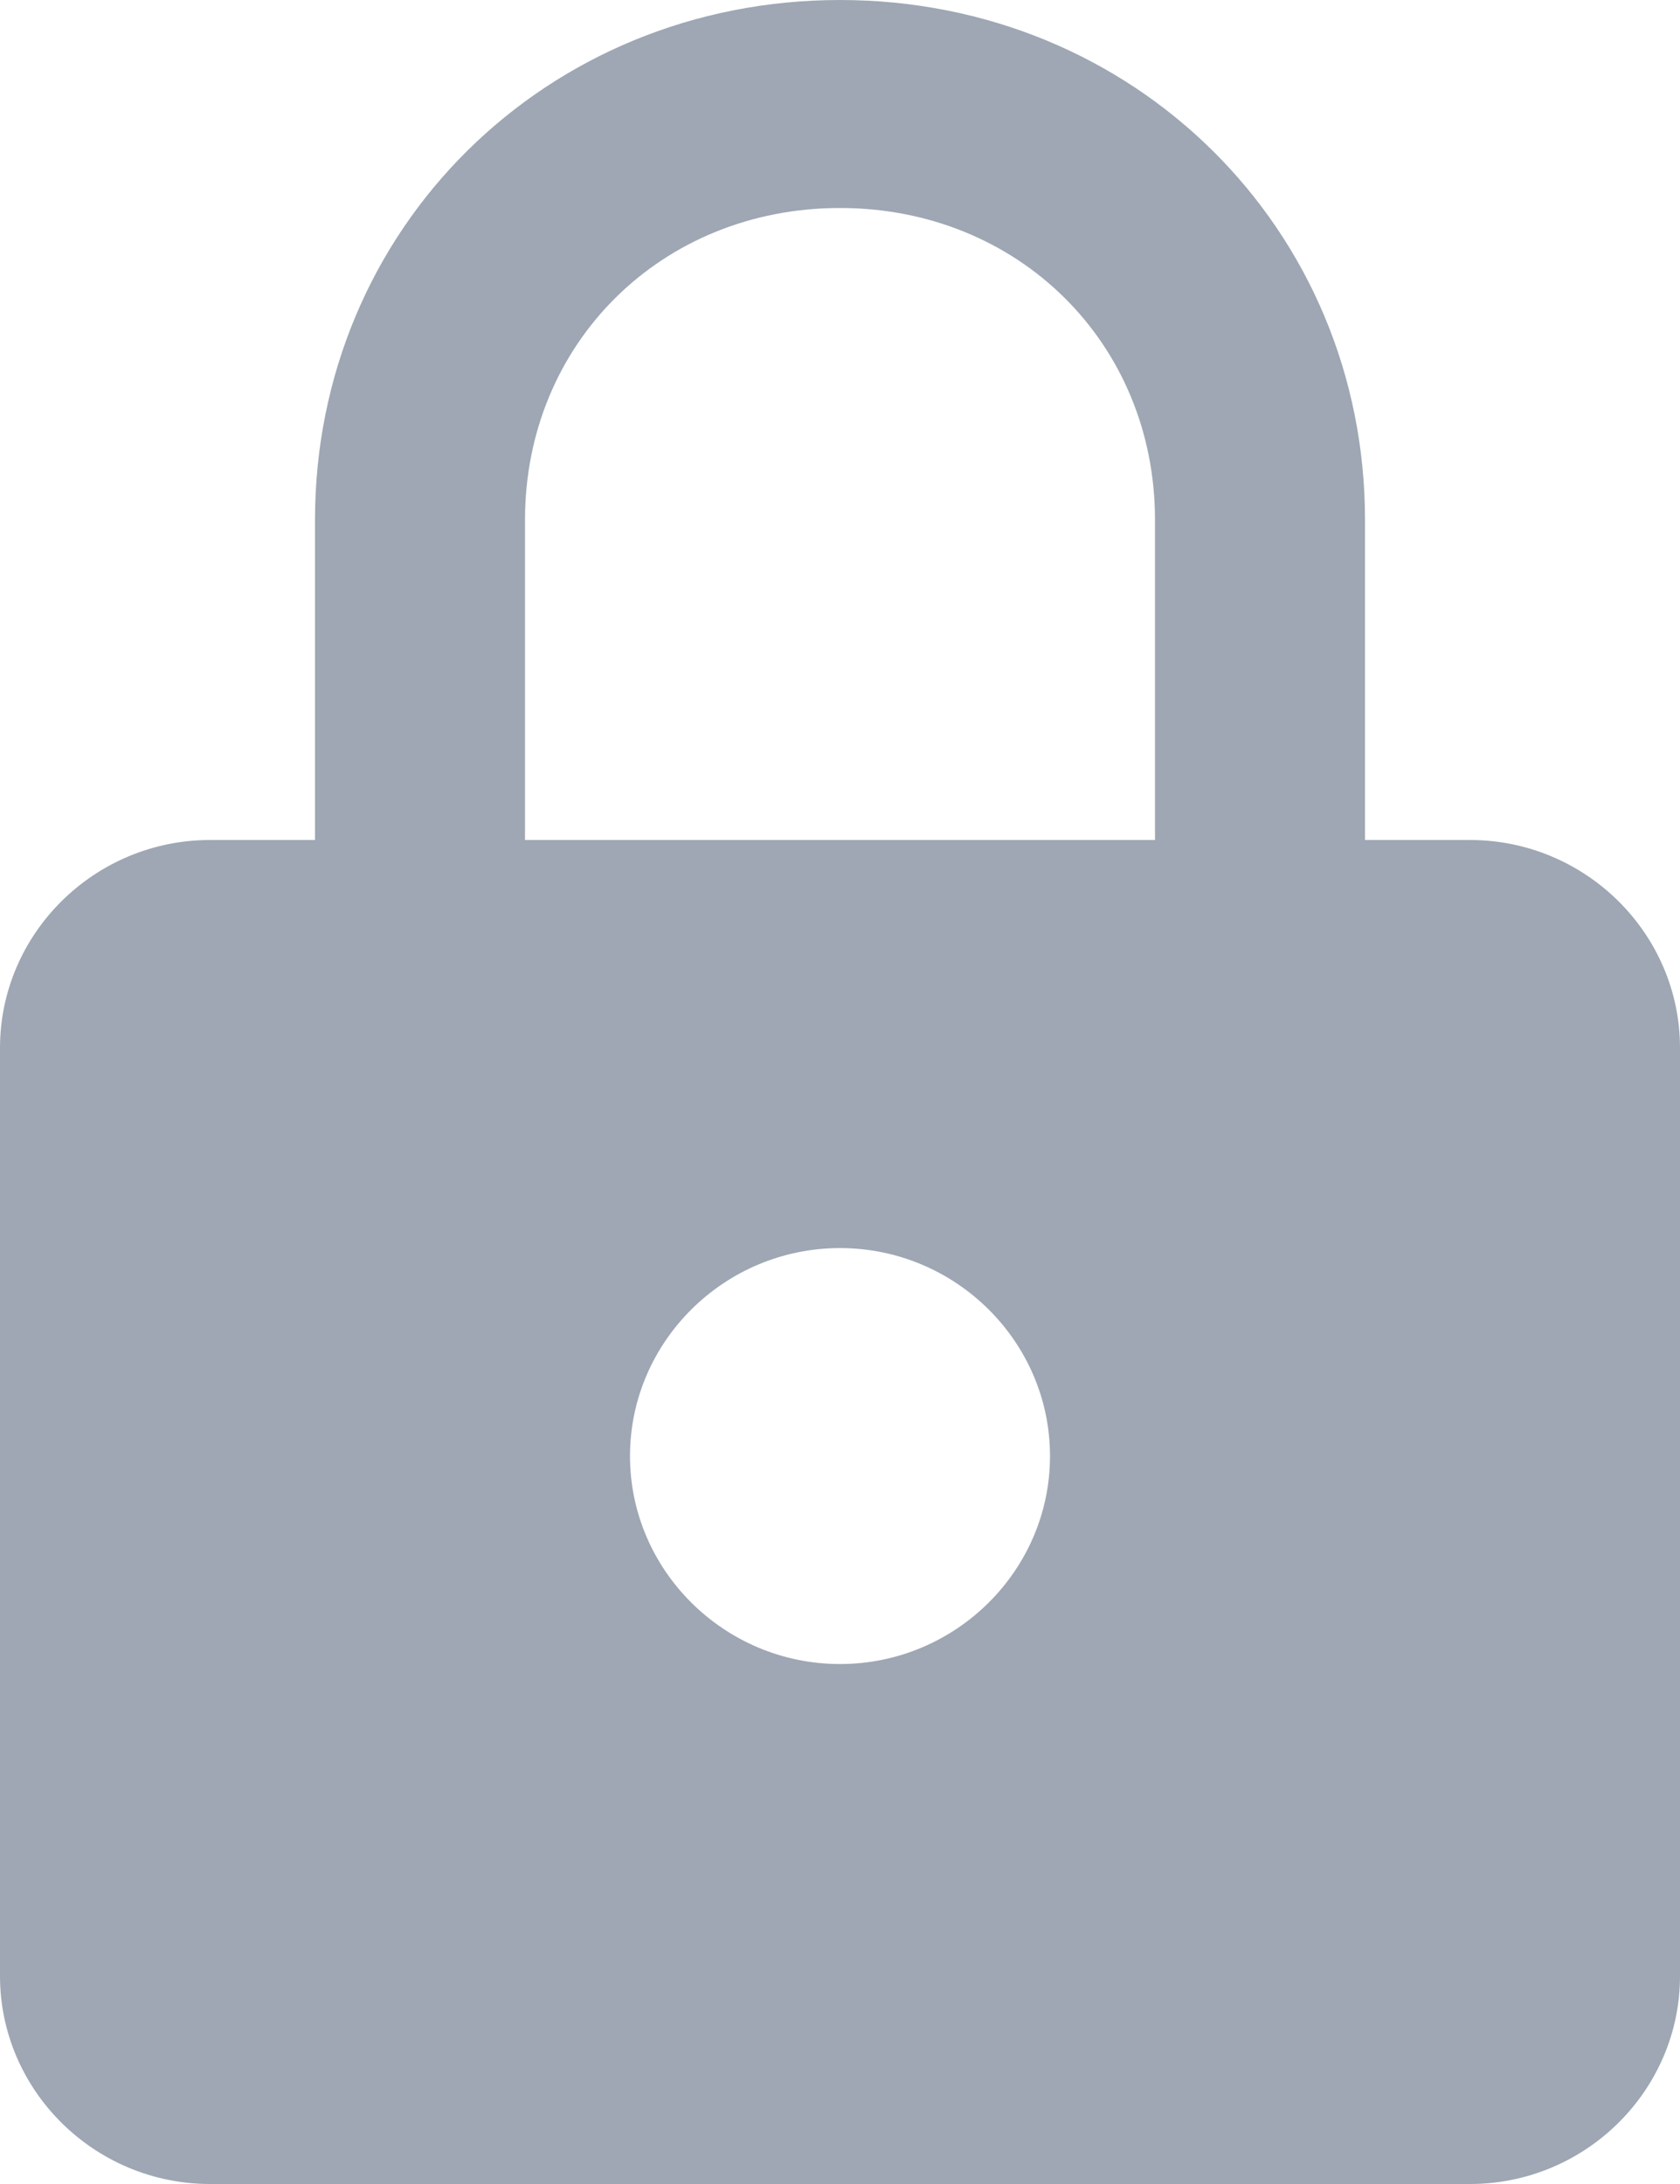 <svg width="10" height="13" viewBox="0 0 10 13" fill="none" xmlns="http://www.w3.org/2000/svg">
<path d="M5 9.905C5.688 9.905 6.25 9.348 6.25 8.667C6.25 7.986 5.688 7.429 5 7.429C4.312 7.429 3.75 7.986 3.75 8.667C3.75 9.348 4.312 9.905 5 9.905ZM8.75 5C9.438 5 10 5.557 10 6.238V11.762C10 12.443 9.438 13 8.75 13H1.25C0.562 13 0 12.443 0 11.762V6.238C0 5.557 0.562 5 1.25 5H1.875V3.095C1.875 1.362 3.25 0 5 0C6.75 0 8.125 1.362 8.125 3.095V5H8.75ZM5 1.238C3.938 1.238 3.125 2.043 3.125 3.095V5H6.875V3.095C6.875 2.043 6.062 1.238 5 1.238Z" fill="#9EA7B3"/>
</svg>

